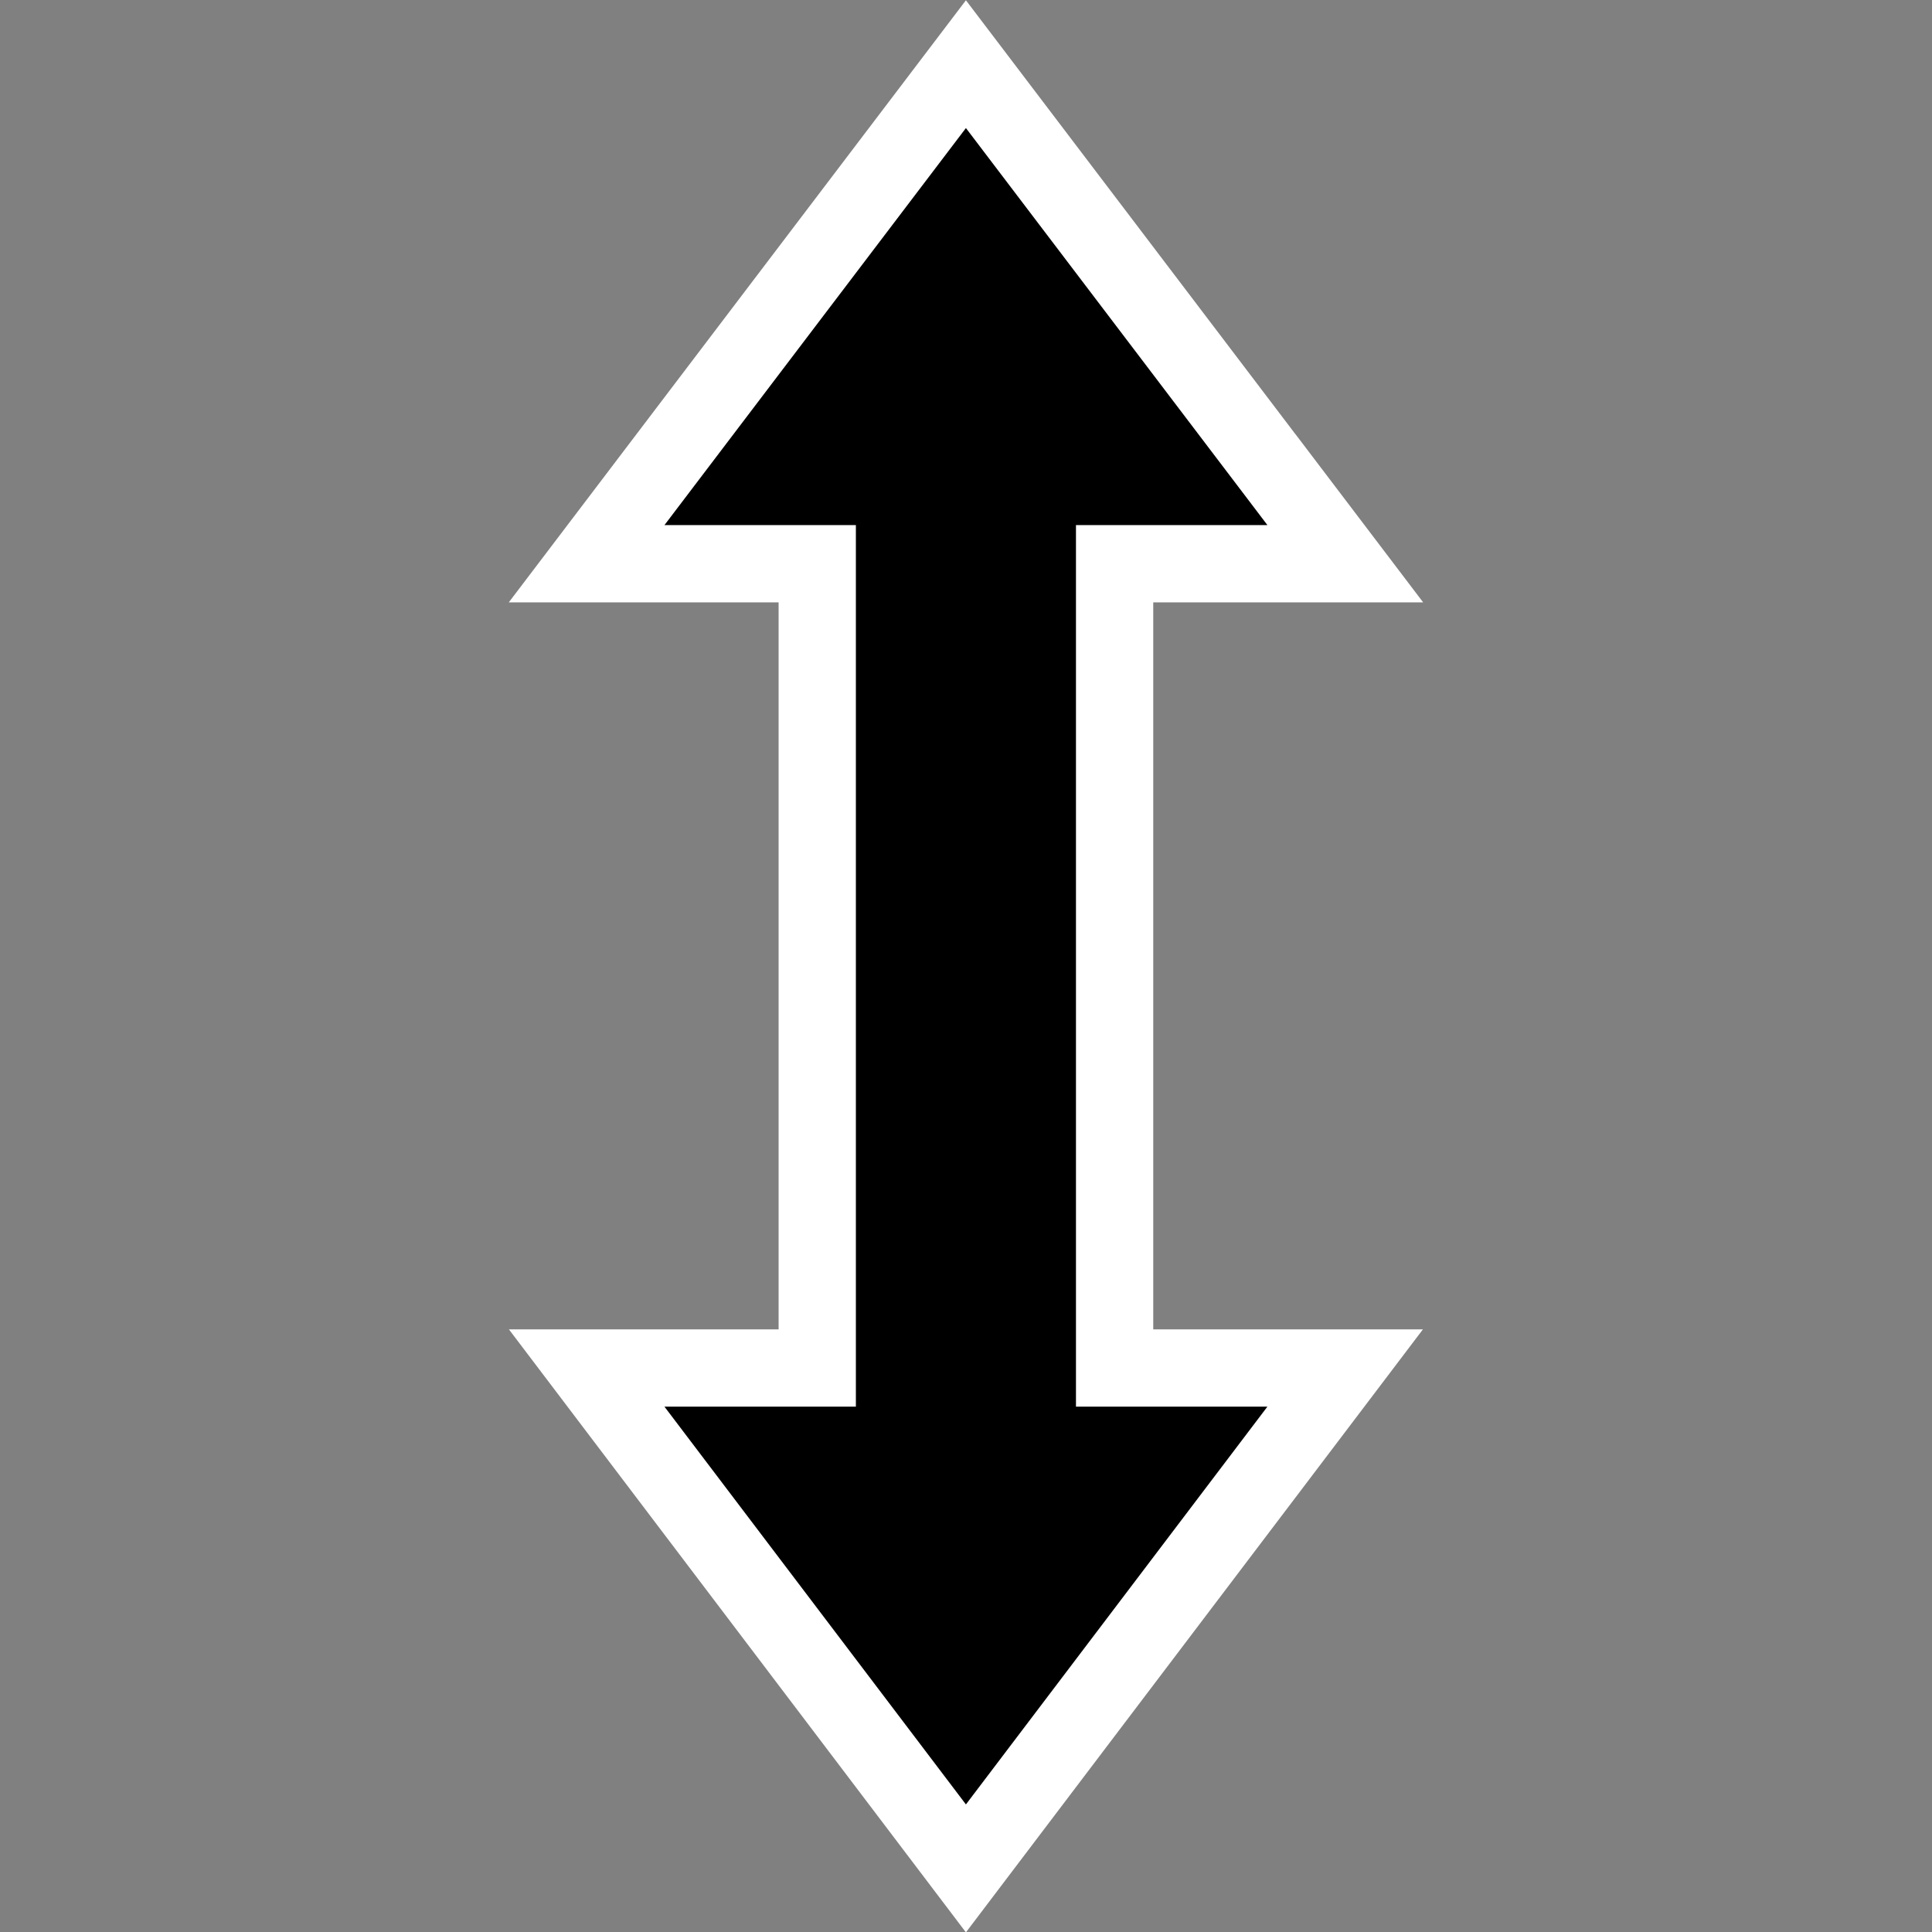 <?xml version="1.0"?><svg xmlns="http://www.w3.org/2000/svg" width="24" height="24" version="1.2" viewBox="0 0 24 24" baseProfile="tiny-ps"><rect x="0" y="0" width="24" height="24" fill="#808080" stroke="none"/><title>Posy's Cursor</title><path d="m15.95 6c-1.317-1.734-2.634-3.469-3.951-5.203-1.571 2.068-3.142 4.137-4.712 6.206 0.955 0 1.91-5e-7 2.865-2e-7 0 3.33-1e-6 6.66-1e-6 9.991h-2.864c1.57 2.072 3.14 4.144 4.711 6.216 1.571-2.072 3.141-4.144 4.711-6.216h-2.864c0-3.33 1e-6 -6.66 1e-6 -9.991 0.955 3e-7 1.91 1e-7 2.865 1e-7 -0.254-0.334-0.508-0.669-0.761-1.003z" stroke="#fff" stroke-width=".96"/></svg>

